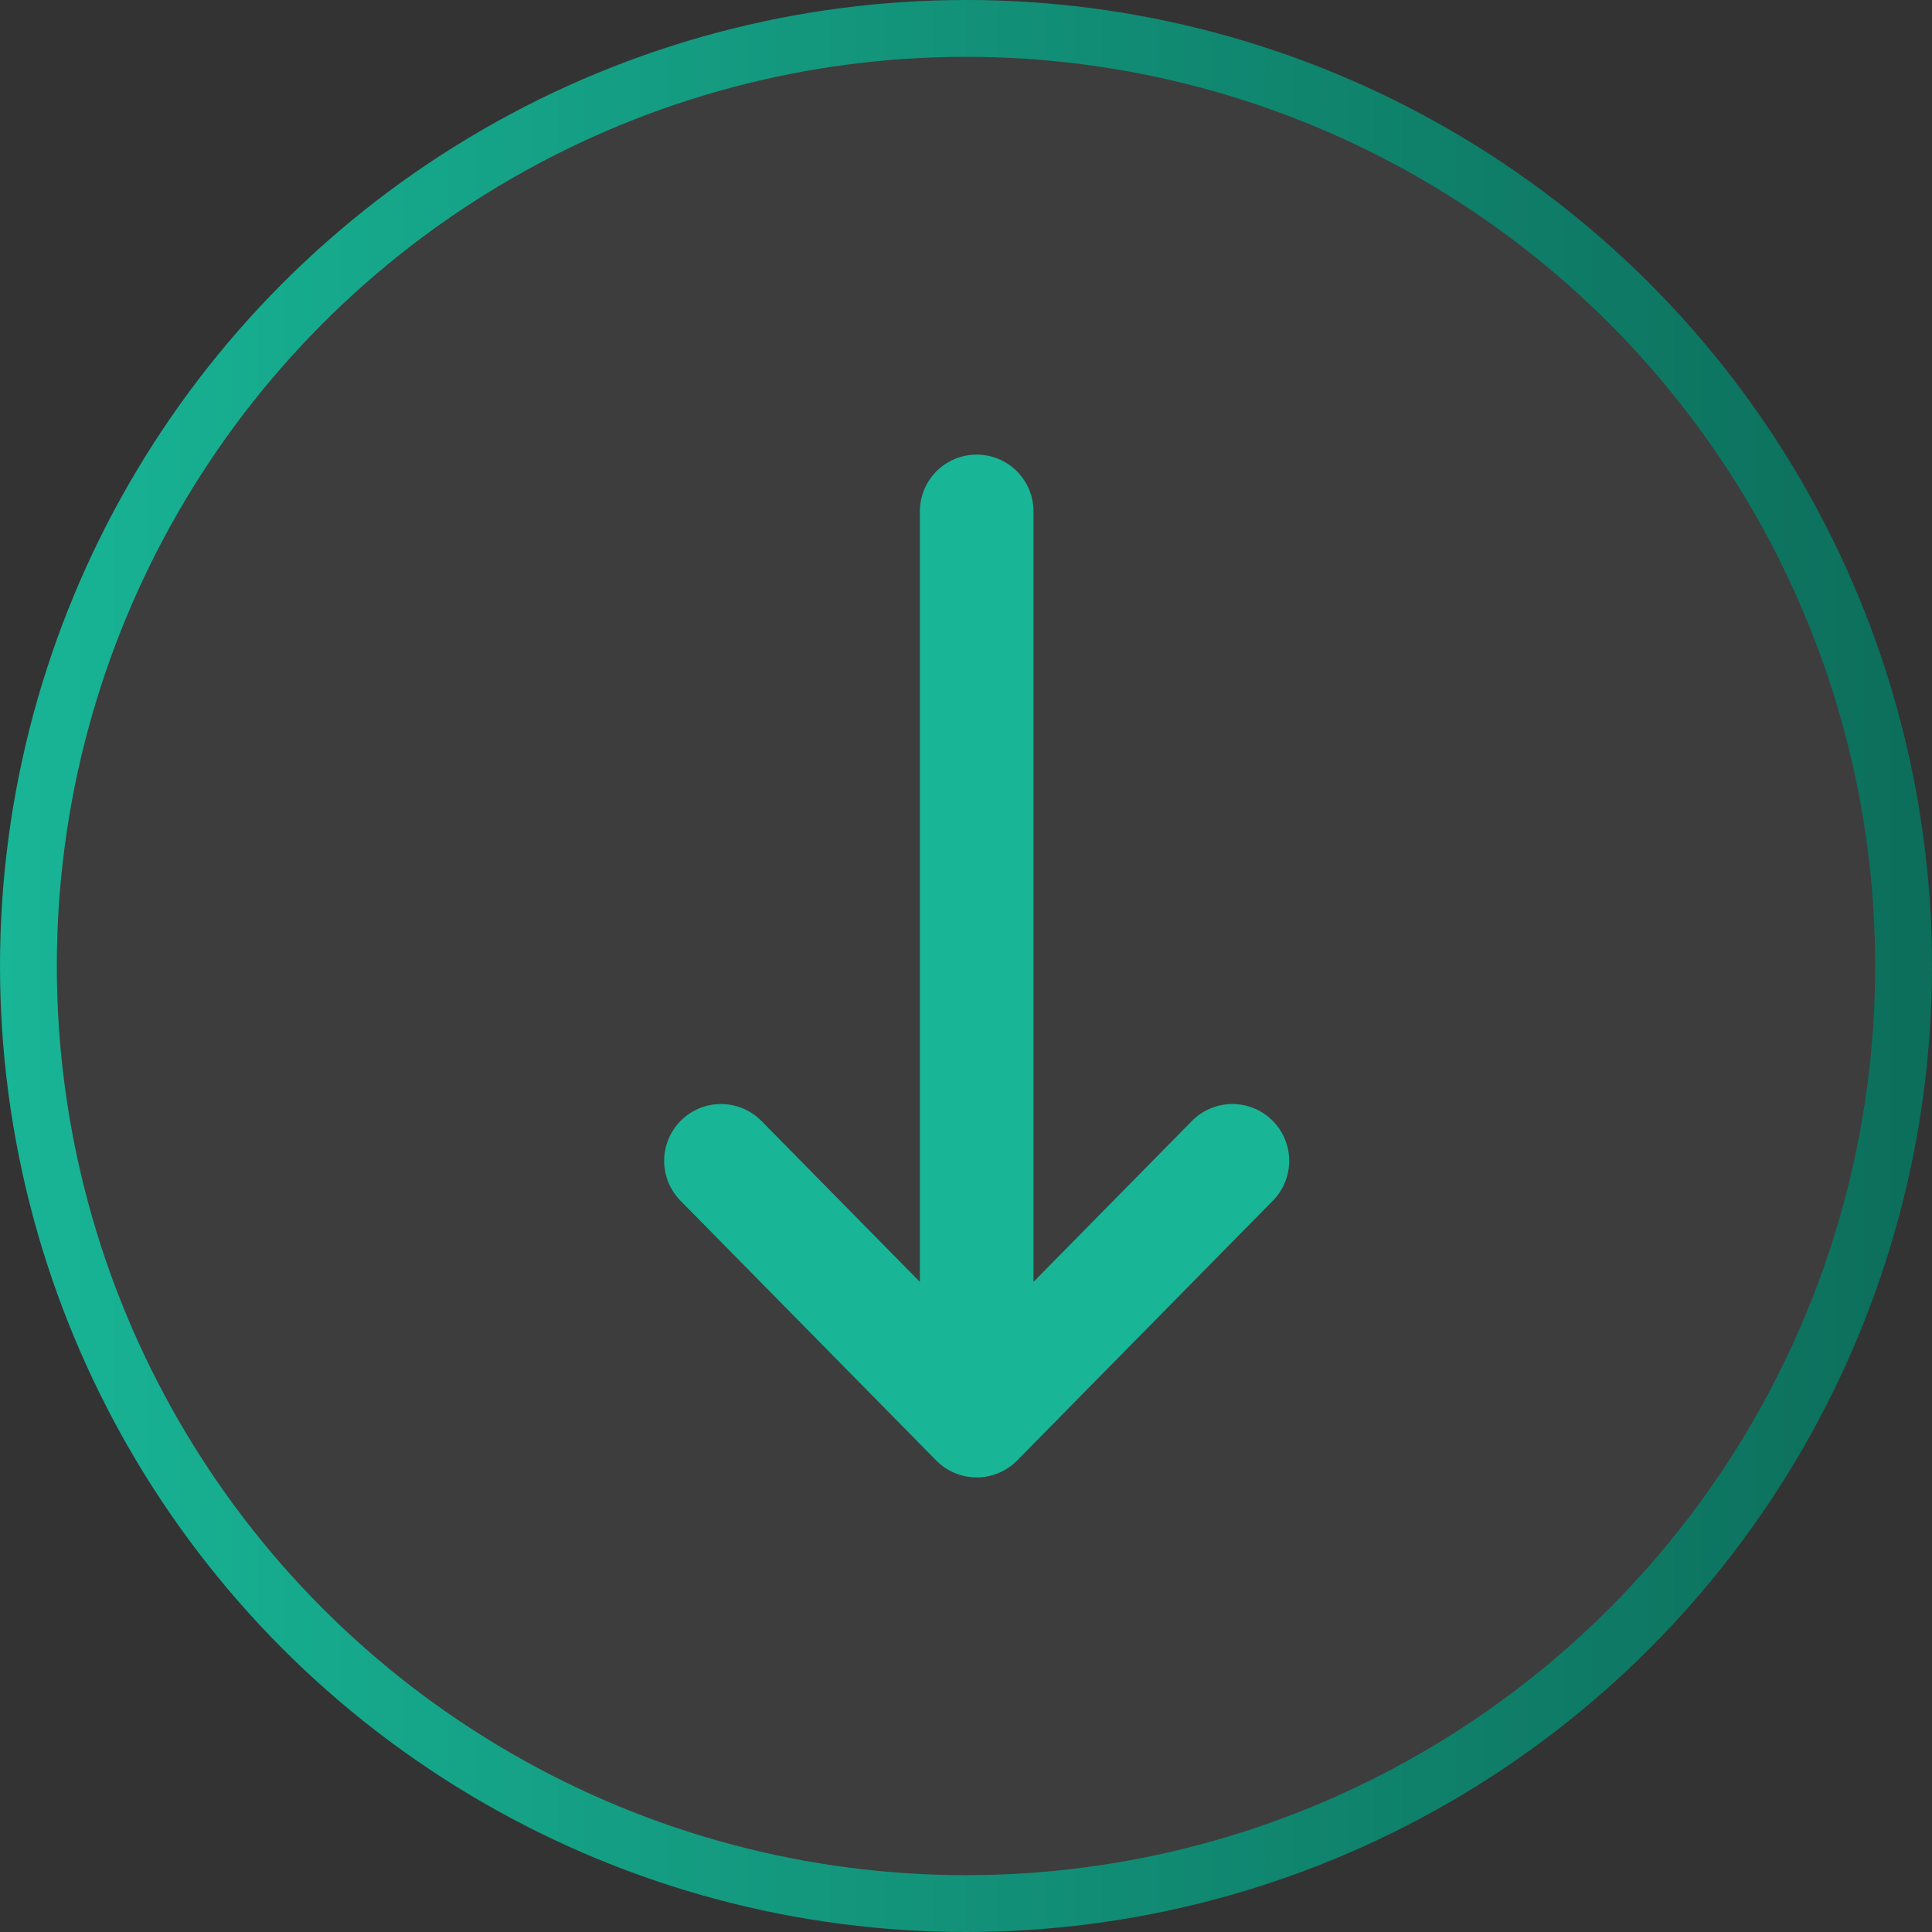 <svg width="34" height="34" viewBox="0 0 34 34" fill="none" xmlns="http://www.w3.org/2000/svg">
<rect x="0" y="0" width="34" height="34" fill="#333333" stroke="none"/>
<circle cx="17" cy="17" r="16.5" fill="white" fill-opacity="0.05" stroke="url(#paint0_linear_2229_48)"/>
<path d="M17.188 25V9M17.188 25L12.688 20.429M17.188 25L21.688 20.429" stroke="#18B596" stroke-width="2" stroke-linecap="round" stroke-linejoin="round"/>
<defs>
<linearGradient id="paint0_linear_2229_48" x1="0" y1="17" x2="34" y2="17" gradientUnits="userSpaceOnUse">
<stop stop-color="#18B596"/>
<stop offset="1" stop-color="#0C6E5B"/>
</linearGradient>
</defs>
</svg>
